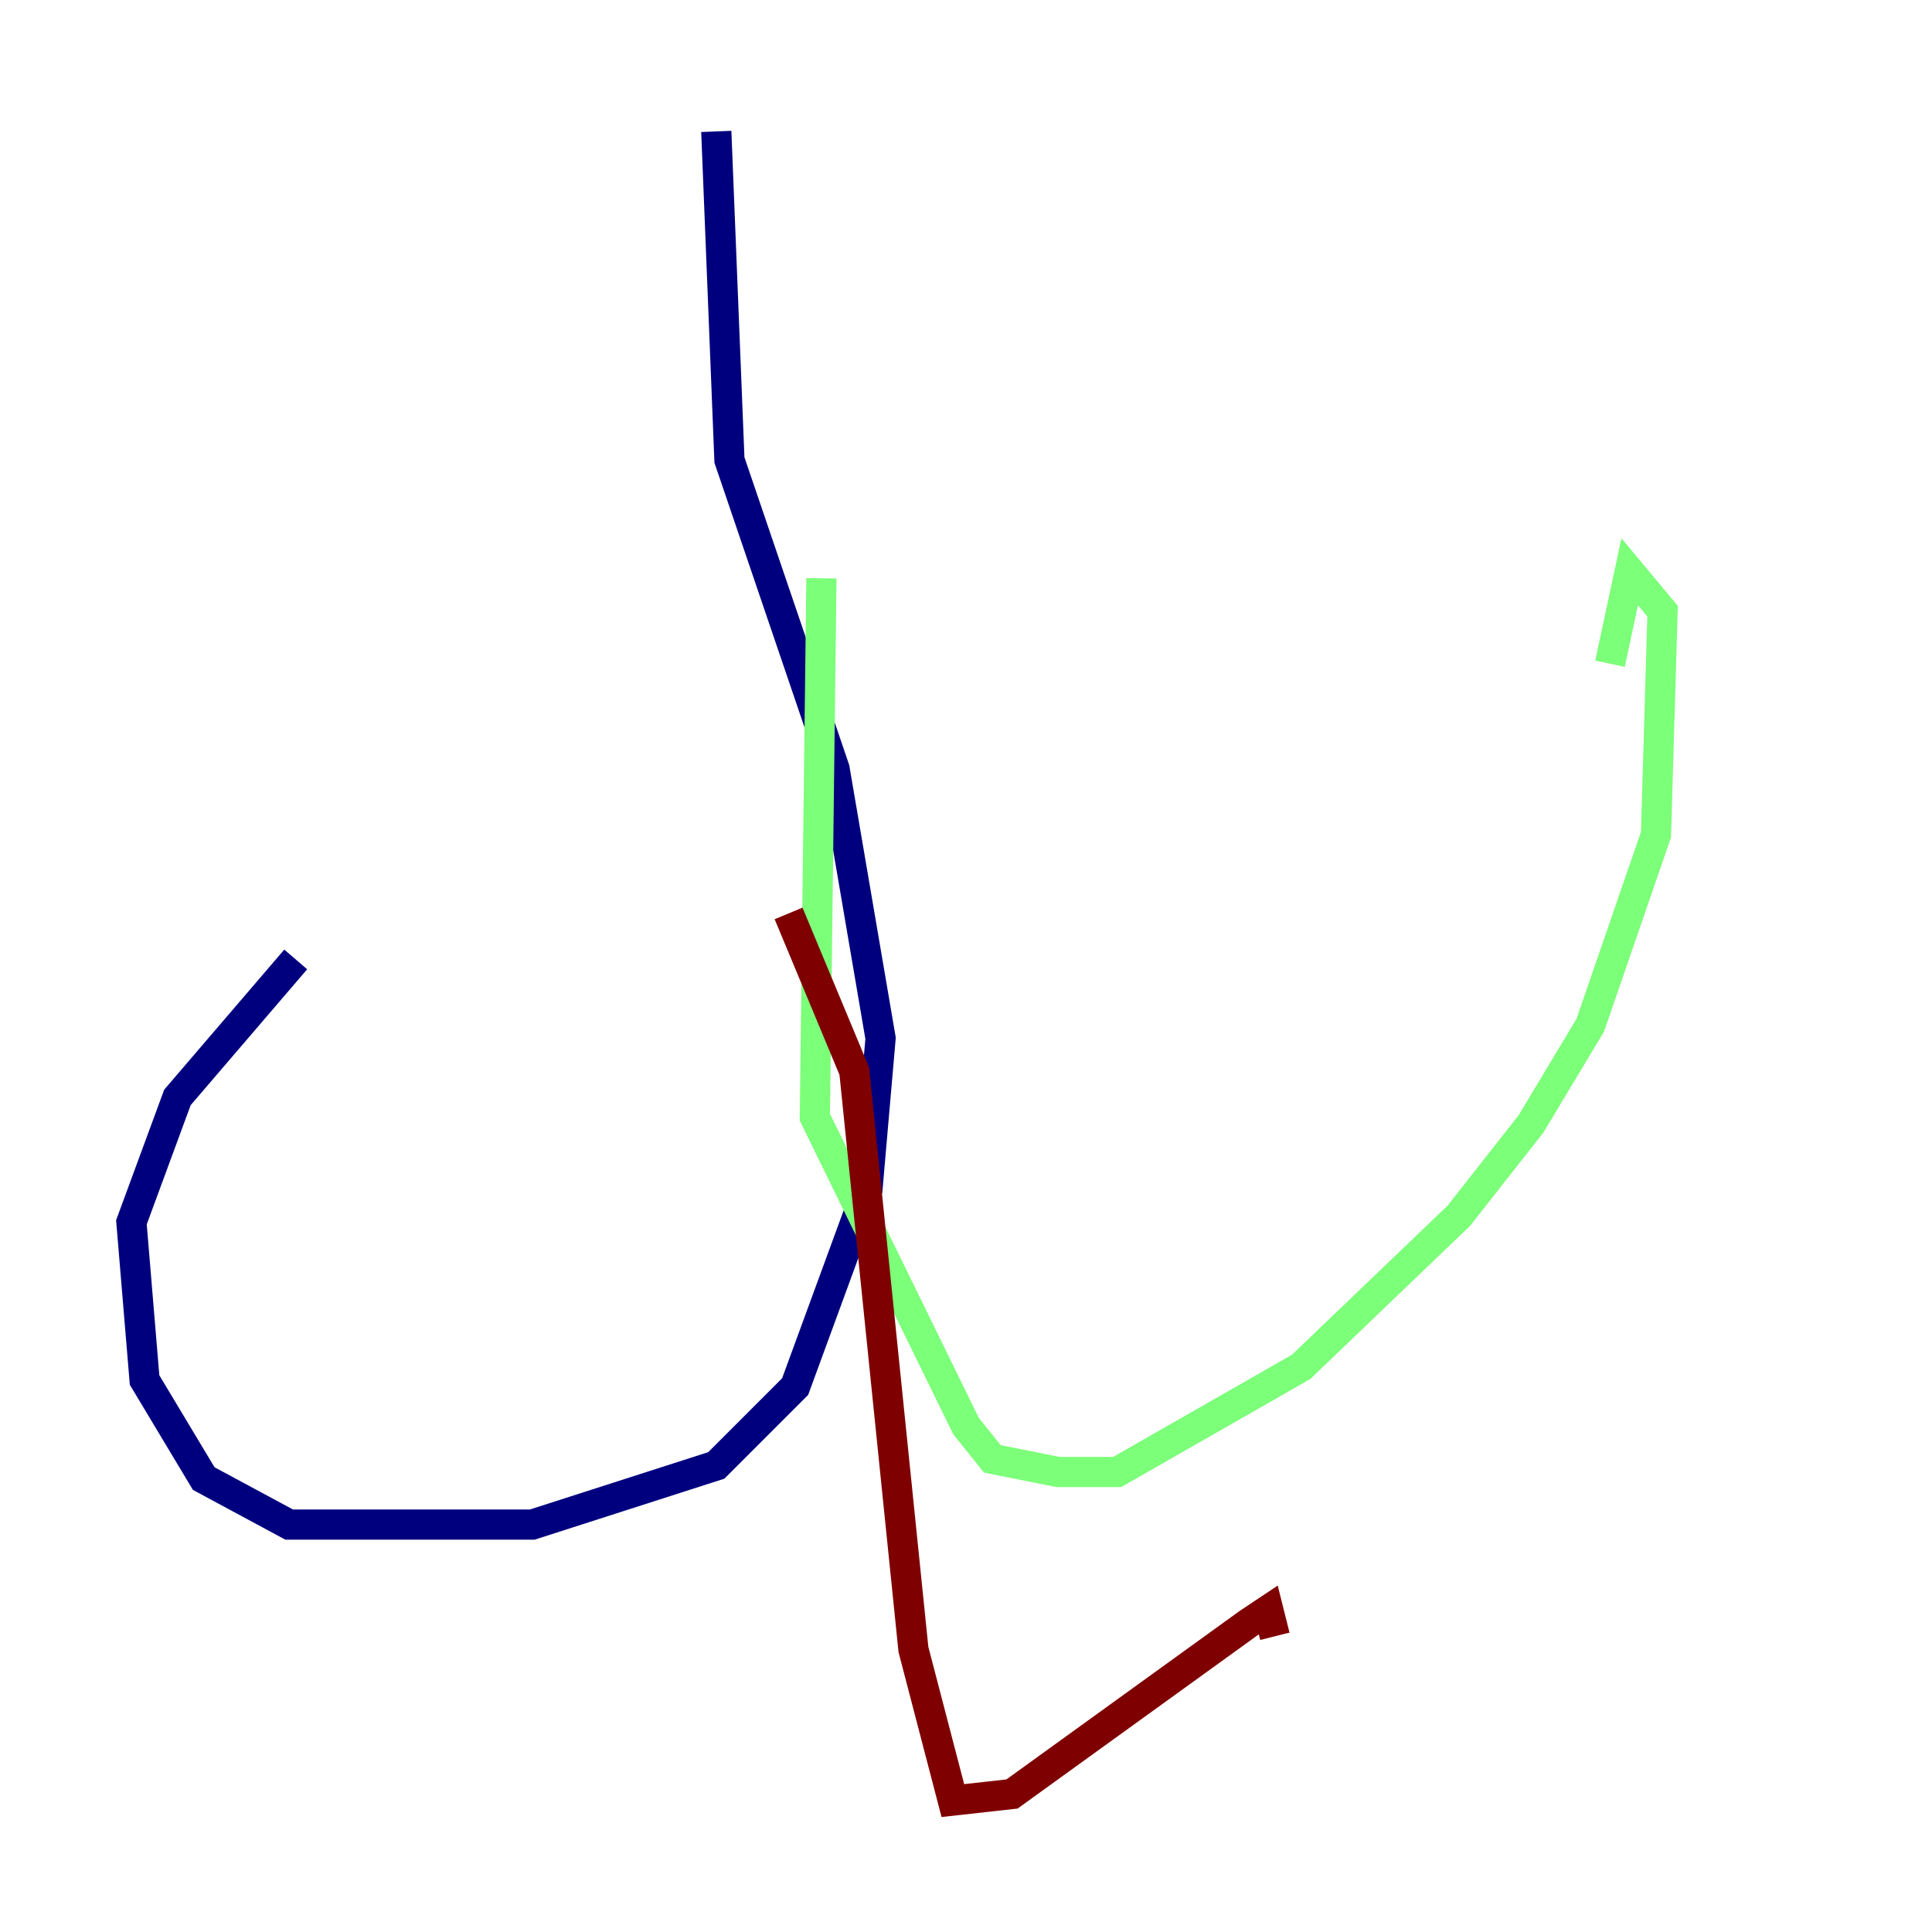 <?xml version="1.0" encoding="utf-8" ?>
<svg baseProfile="tiny" height="128" version="1.2" viewBox="0,0,128,128" width="128" xmlns="http://www.w3.org/2000/svg" xmlns:ev="http://www.w3.org/2001/xml-events" xmlns:xlink="http://www.w3.org/1999/xlink"><defs /><polyline fill="none" points="47.456,8.707 48.327,30.476 55.292,50.939 58.34,68.789 57.469,78.803 52.68,91.864 47.456,97.088 35.265,101.007 19.157,101.007 13.497,97.959 9.578,91.429 8.707,80.98 11.755,72.707 19.592,63.565" stroke="#00007f" stroke-width="2" /><polyline fill="none" points="54.422,38.313 53.986,74.014 64.0,94.476 65.742,96.653 70.095,97.524 74.014,97.524 86.204,90.558 96.653,80.544 101.442,74.449 105.361,67.918 109.714,55.292 110.15,40.49 107.973,37.878 106.667,43.973" stroke="#7cff79" stroke-width="2" /><polyline fill="none" points="52.245,60.517 56.599,70.966 60.517,109.279 63.129,119.293 67.048,118.857 82.721,107.537 84.027,106.667 84.463,108.408" stroke="#7f0000" stroke-width="2" /></svg>